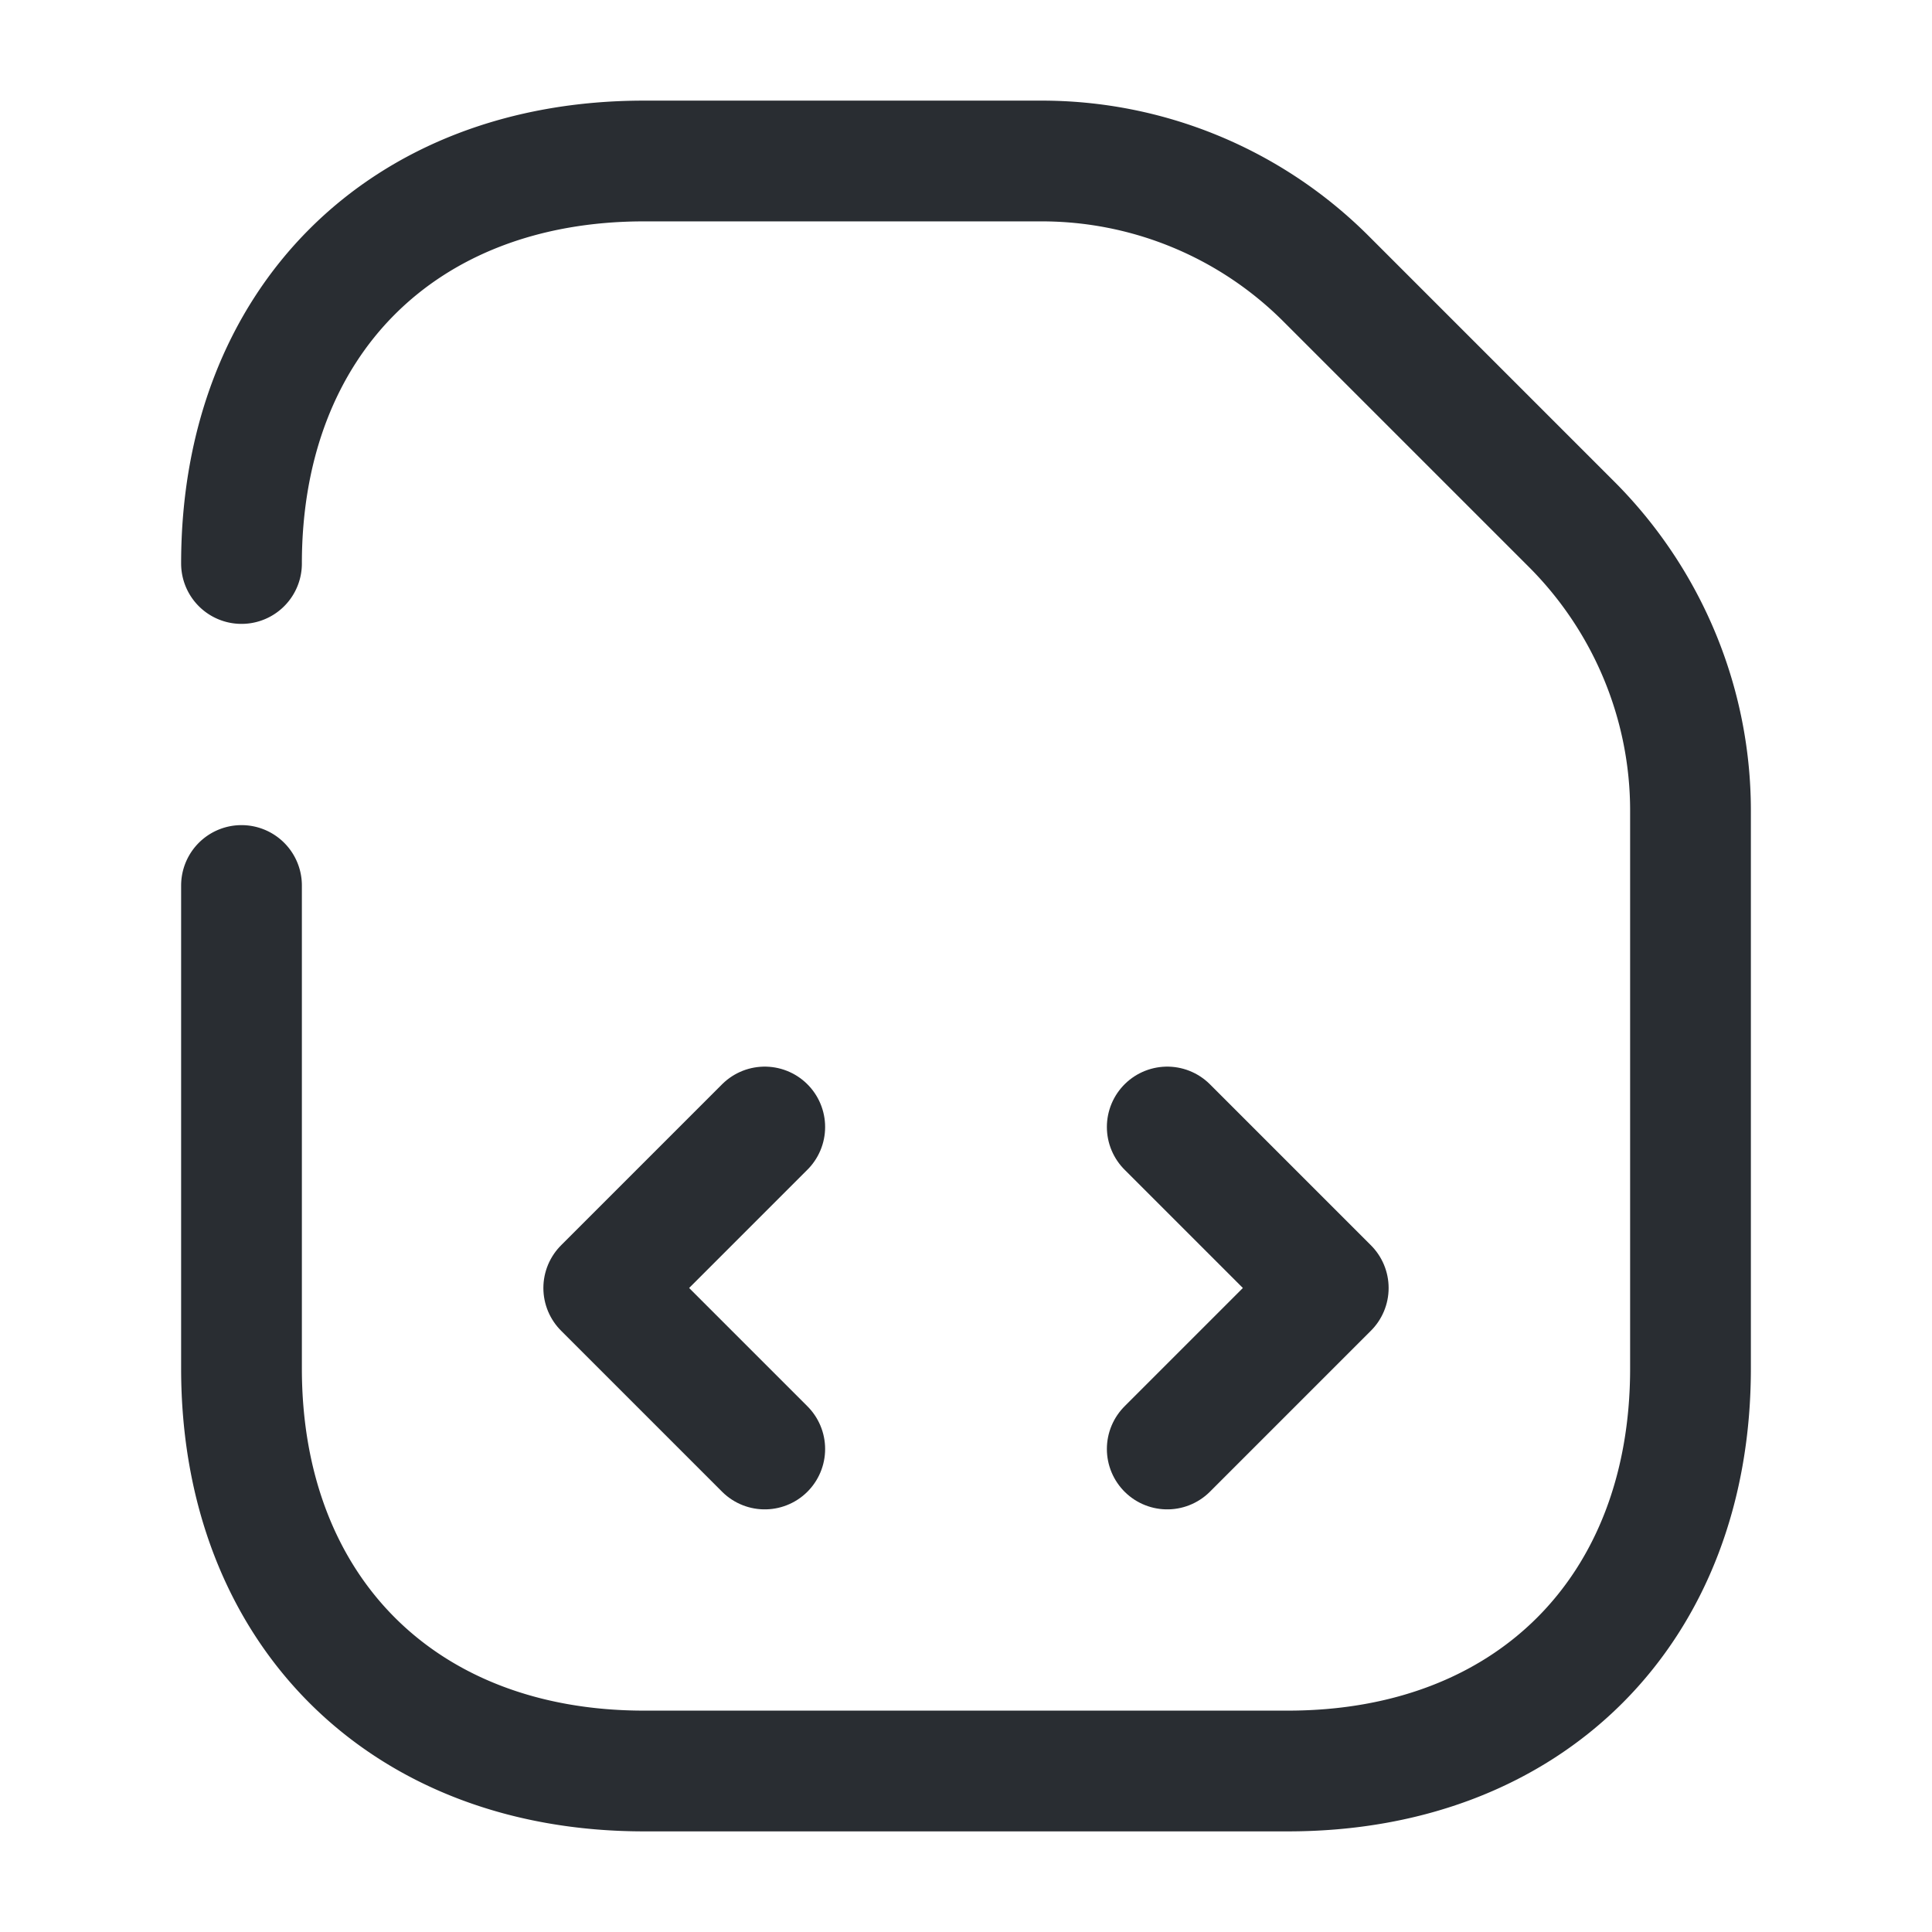 <svg xmlns="http://www.w3.org/2000/svg" width="24" height="24" fill="none"><path stroke="#292D32" stroke-linecap="round" stroke-linejoin="round" stroke-width="1.5" d="M3 11v6c0 3 2 5 5 5h8c3 0 5-2 5-5v-6.93c0-1.33-.53-2.6-1.46-3.54l-3.07-3.07A4.994 4.994 0 0 0 12.93 2H8C5 2 3 4 3 7"/><path stroke="#292D32" stroke-linecap="round" stroke-linejoin="round" stroke-width="1.5" d="m9.5 14-2 2 2 2M14.5 14l2 2-2 2"/></svg>